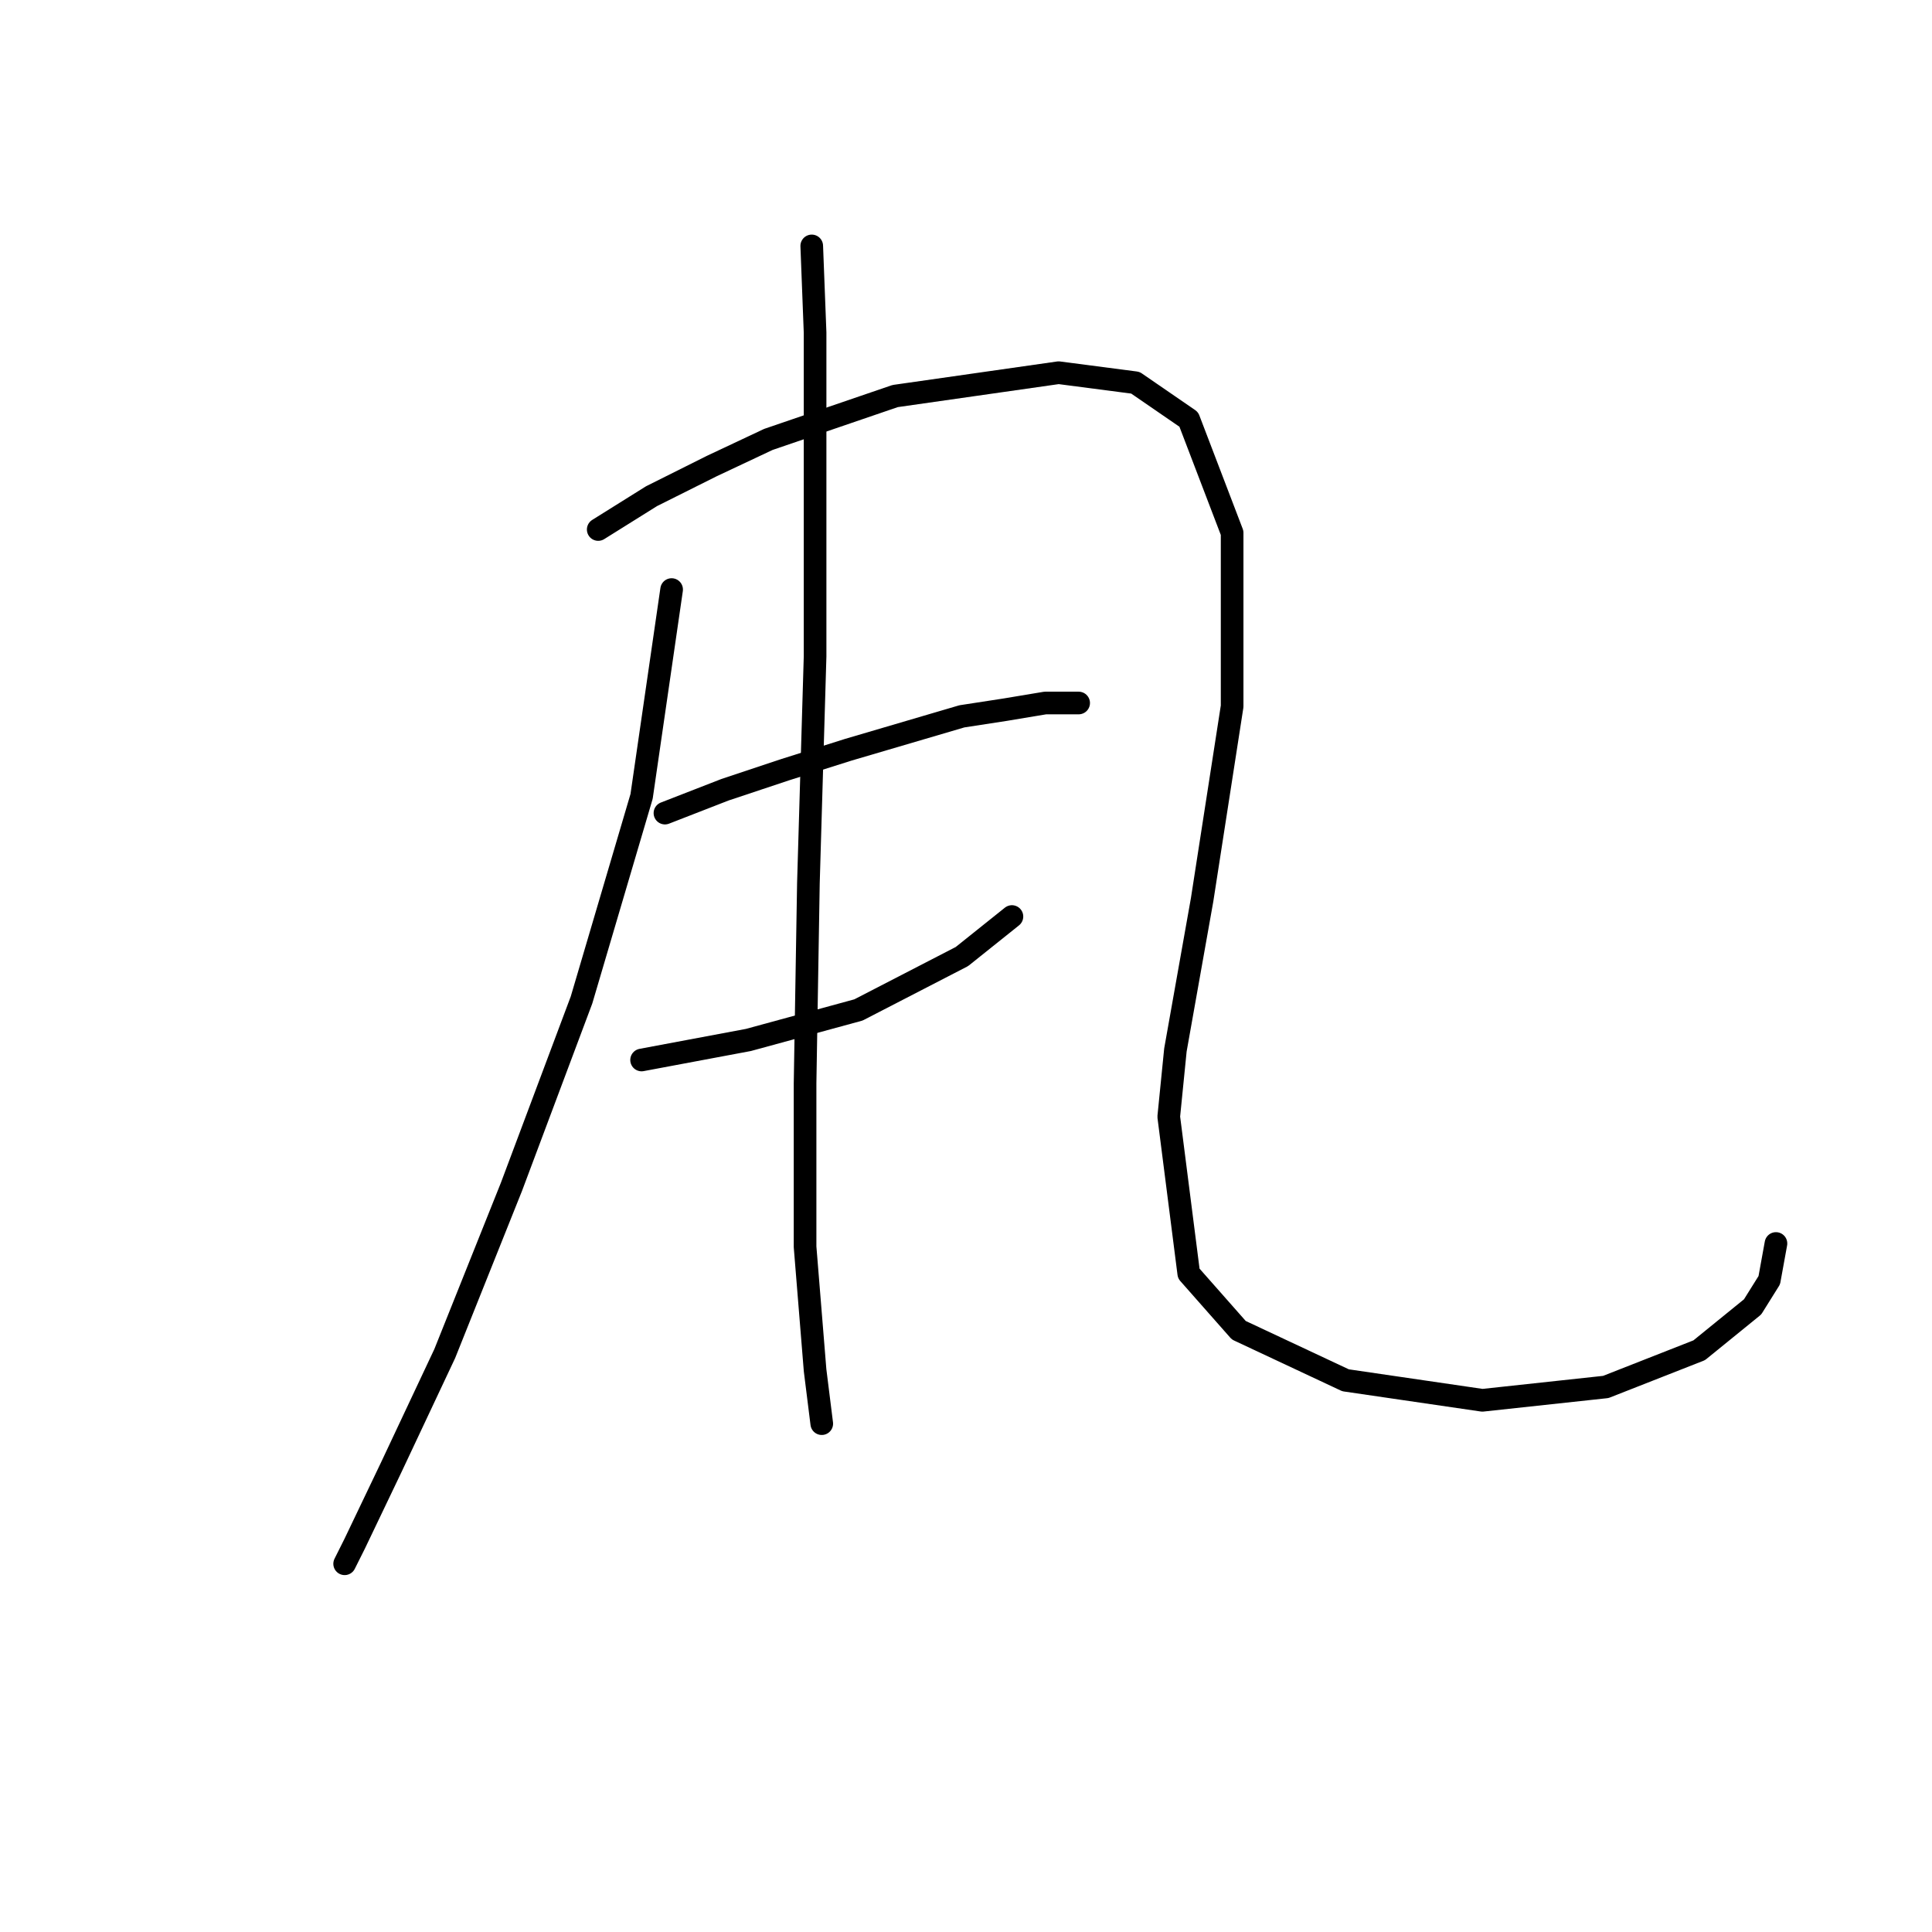 <?xml version="1.0" standalone="no"?>
    <svg width="256" height="256" xmlns="http://www.w3.org/2000/svg" version="1.1">
    <polyline stroke="black" stroke-width="3" stroke-linecap="round" fill="transparent" stroke-linejoin="round" points="88.993 78.12 85.014 105.529 77.056 132.497 67.773 157.254 58.931 179.358 51.858 194.389 46.995 204.557 45.668 207.209 45.668 207.209 " />
        <polyline stroke="black" stroke-width="3" stroke-linecap="round" fill="transparent" stroke-linejoin="round" points="79.267 70.163 86.34 65.742 94.298 61.763 101.813 58.226 118.613 52.479 140.275 49.385 150.443 50.711 157.516 55.574 163.263 70.605 163.263 93.593 159.285 119.234 155.748 139.128 154.864 147.97 157.516 168.748 164.147 176.263 178.294 182.895 196.42 185.547 212.777 183.779 225.155 178.916 232.229 173.169 234.439 169.632 235.323 164.769 235.323 164.769 " />
        <polyline stroke="black" stroke-width="3" stroke-linecap="round" fill="transparent" stroke-linejoin="round" points="88.109 107.74 96.066 104.645 104.024 101.993 112.423 99.34 127.454 94.919 133.201 94.035 138.506 93.151 142.927 93.151 142.927 93.151 " />
        <polyline stroke="black" stroke-width="3" stroke-linecap="round" fill="transparent" stroke-linejoin="round" points="85.014 140.454 99.161 137.802 113.75 133.823 127.454 126.75 134.086 121.445 134.086 121.445 " />
        <polyline stroke="black" stroke-width="3" stroke-linecap="round" fill="transparent" stroke-linejoin="round" points="107.56 32.585 108.003 44.079 108.003 57.342 108.003 86.962 107.118 117.024 106.676 143.549 106.676 165.211 108.003 181.568 108.887 188.642 108.887 188.642 " />
        </svg>